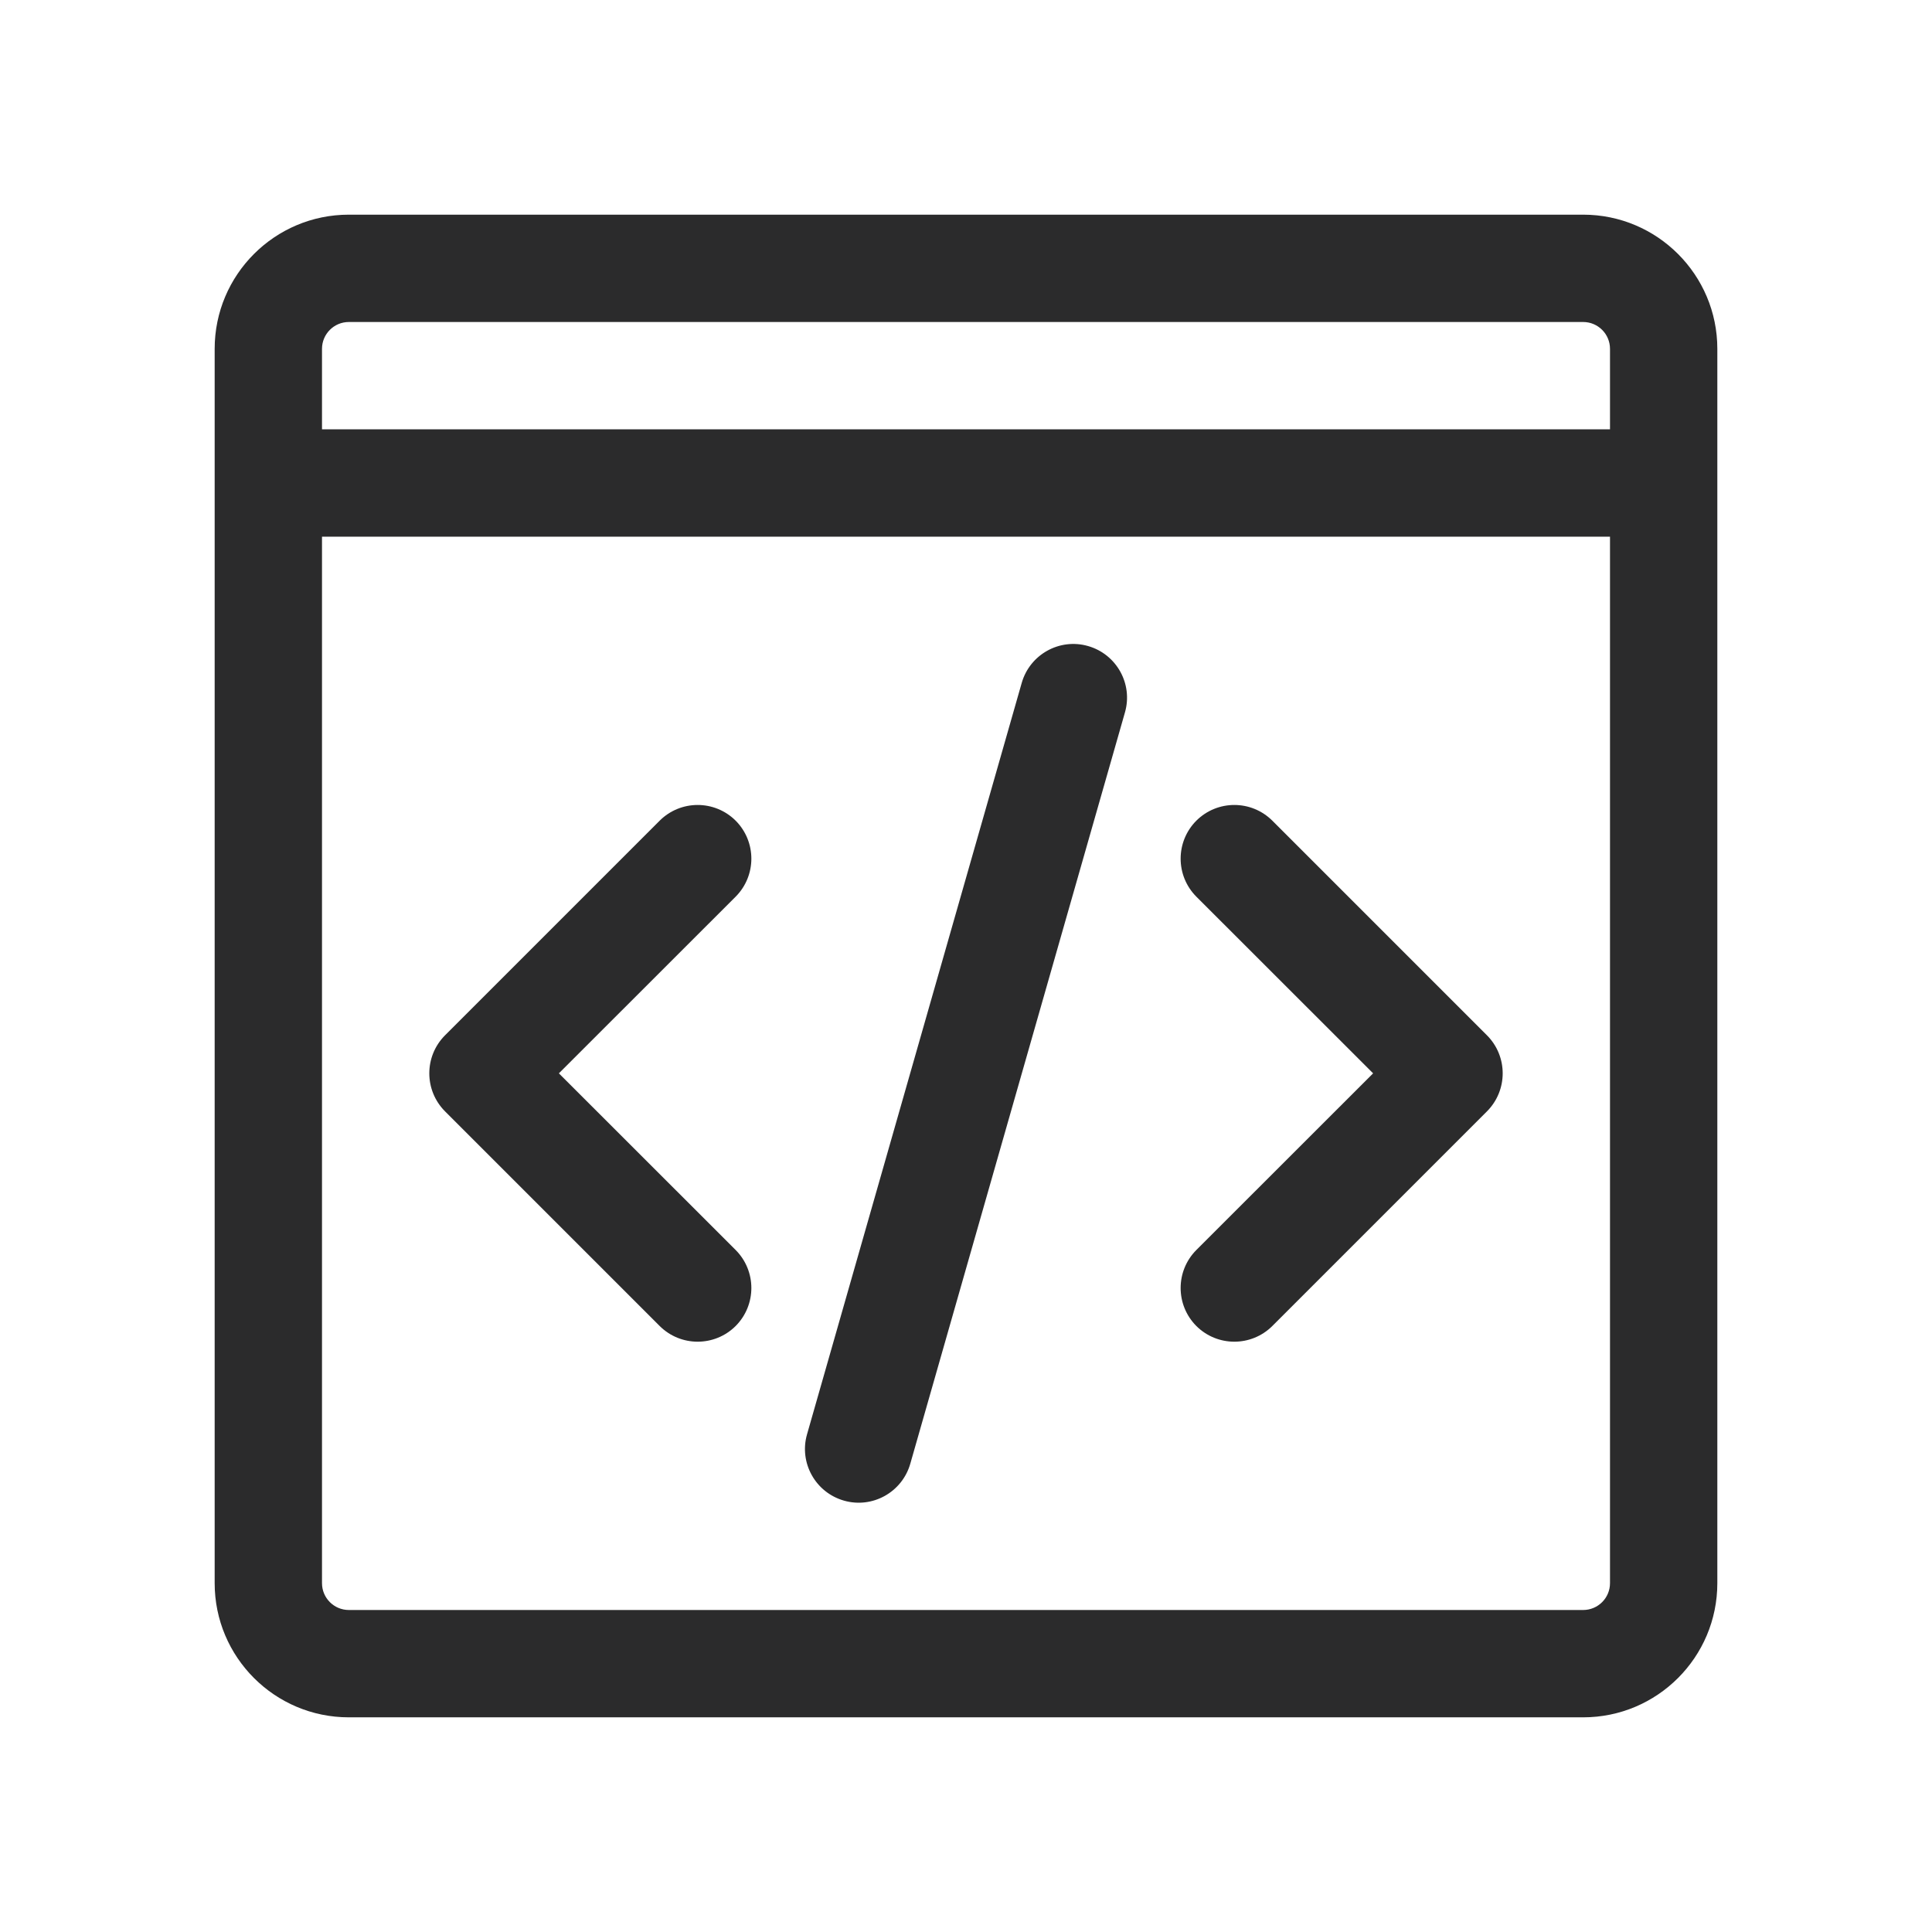 <svg width="18" height="18" viewBox="0 0 18 18" fill="none" xmlns="http://www.w3.org/2000/svg">
<path fill-rule="evenodd" clip-rule="evenodd" d="M2 3.25C2 2.56 2.56 2 3.25 2H14.75C15.44 2 16 2.56 16 3.25V14.75C16 15.44 15.44 16 14.75 16H3.25C2.56 16 2 15.44 2 14.75V3.25ZM3.25 3C3.112 3 3 3.112 3 3.25V4H15V3.25C15 3.112 14.888 3 14.75 3H3.25ZM3 14.75V5H15V14.75C15 14.888 14.888 15 14.75 15H3.25C3.112 15 3 14.888 3 14.75ZM11.854 7.646C11.658 7.451 11.342 7.451 11.146 7.646C10.951 7.842 10.951 8.158 11.146 8.354L12.793 10L11.146 11.646C10.951 11.842 10.951 12.158 11.146 12.354C11.342 12.549 11.658 12.549 11.854 12.354L13.854 10.354C14.049 10.158 14.049 9.842 13.854 9.646L11.854 7.646ZM6.854 12.354C6.658 12.549 6.342 12.549 6.146 12.354L4.146 10.354C3.951 10.158 3.951 9.842 4.146 9.646L6.146 7.646C6.342 7.451 6.658 7.451 6.854 7.646C7.049 7.842 7.049 8.158 6.854 8.354L5.207 10L6.854 11.646C7.049 11.842 7.049 12.158 6.854 12.354ZM10.481 6.637C10.557 6.372 10.403 6.095 10.137 6.019C9.872 5.943 9.595 6.097 9.519 6.363L7.519 13.363C7.443 13.628 7.597 13.905 7.863 13.981C8.128 14.057 8.405 13.903 8.481 13.637L10.481 6.637Z" fill="#2B2B2C"/>
</svg>
